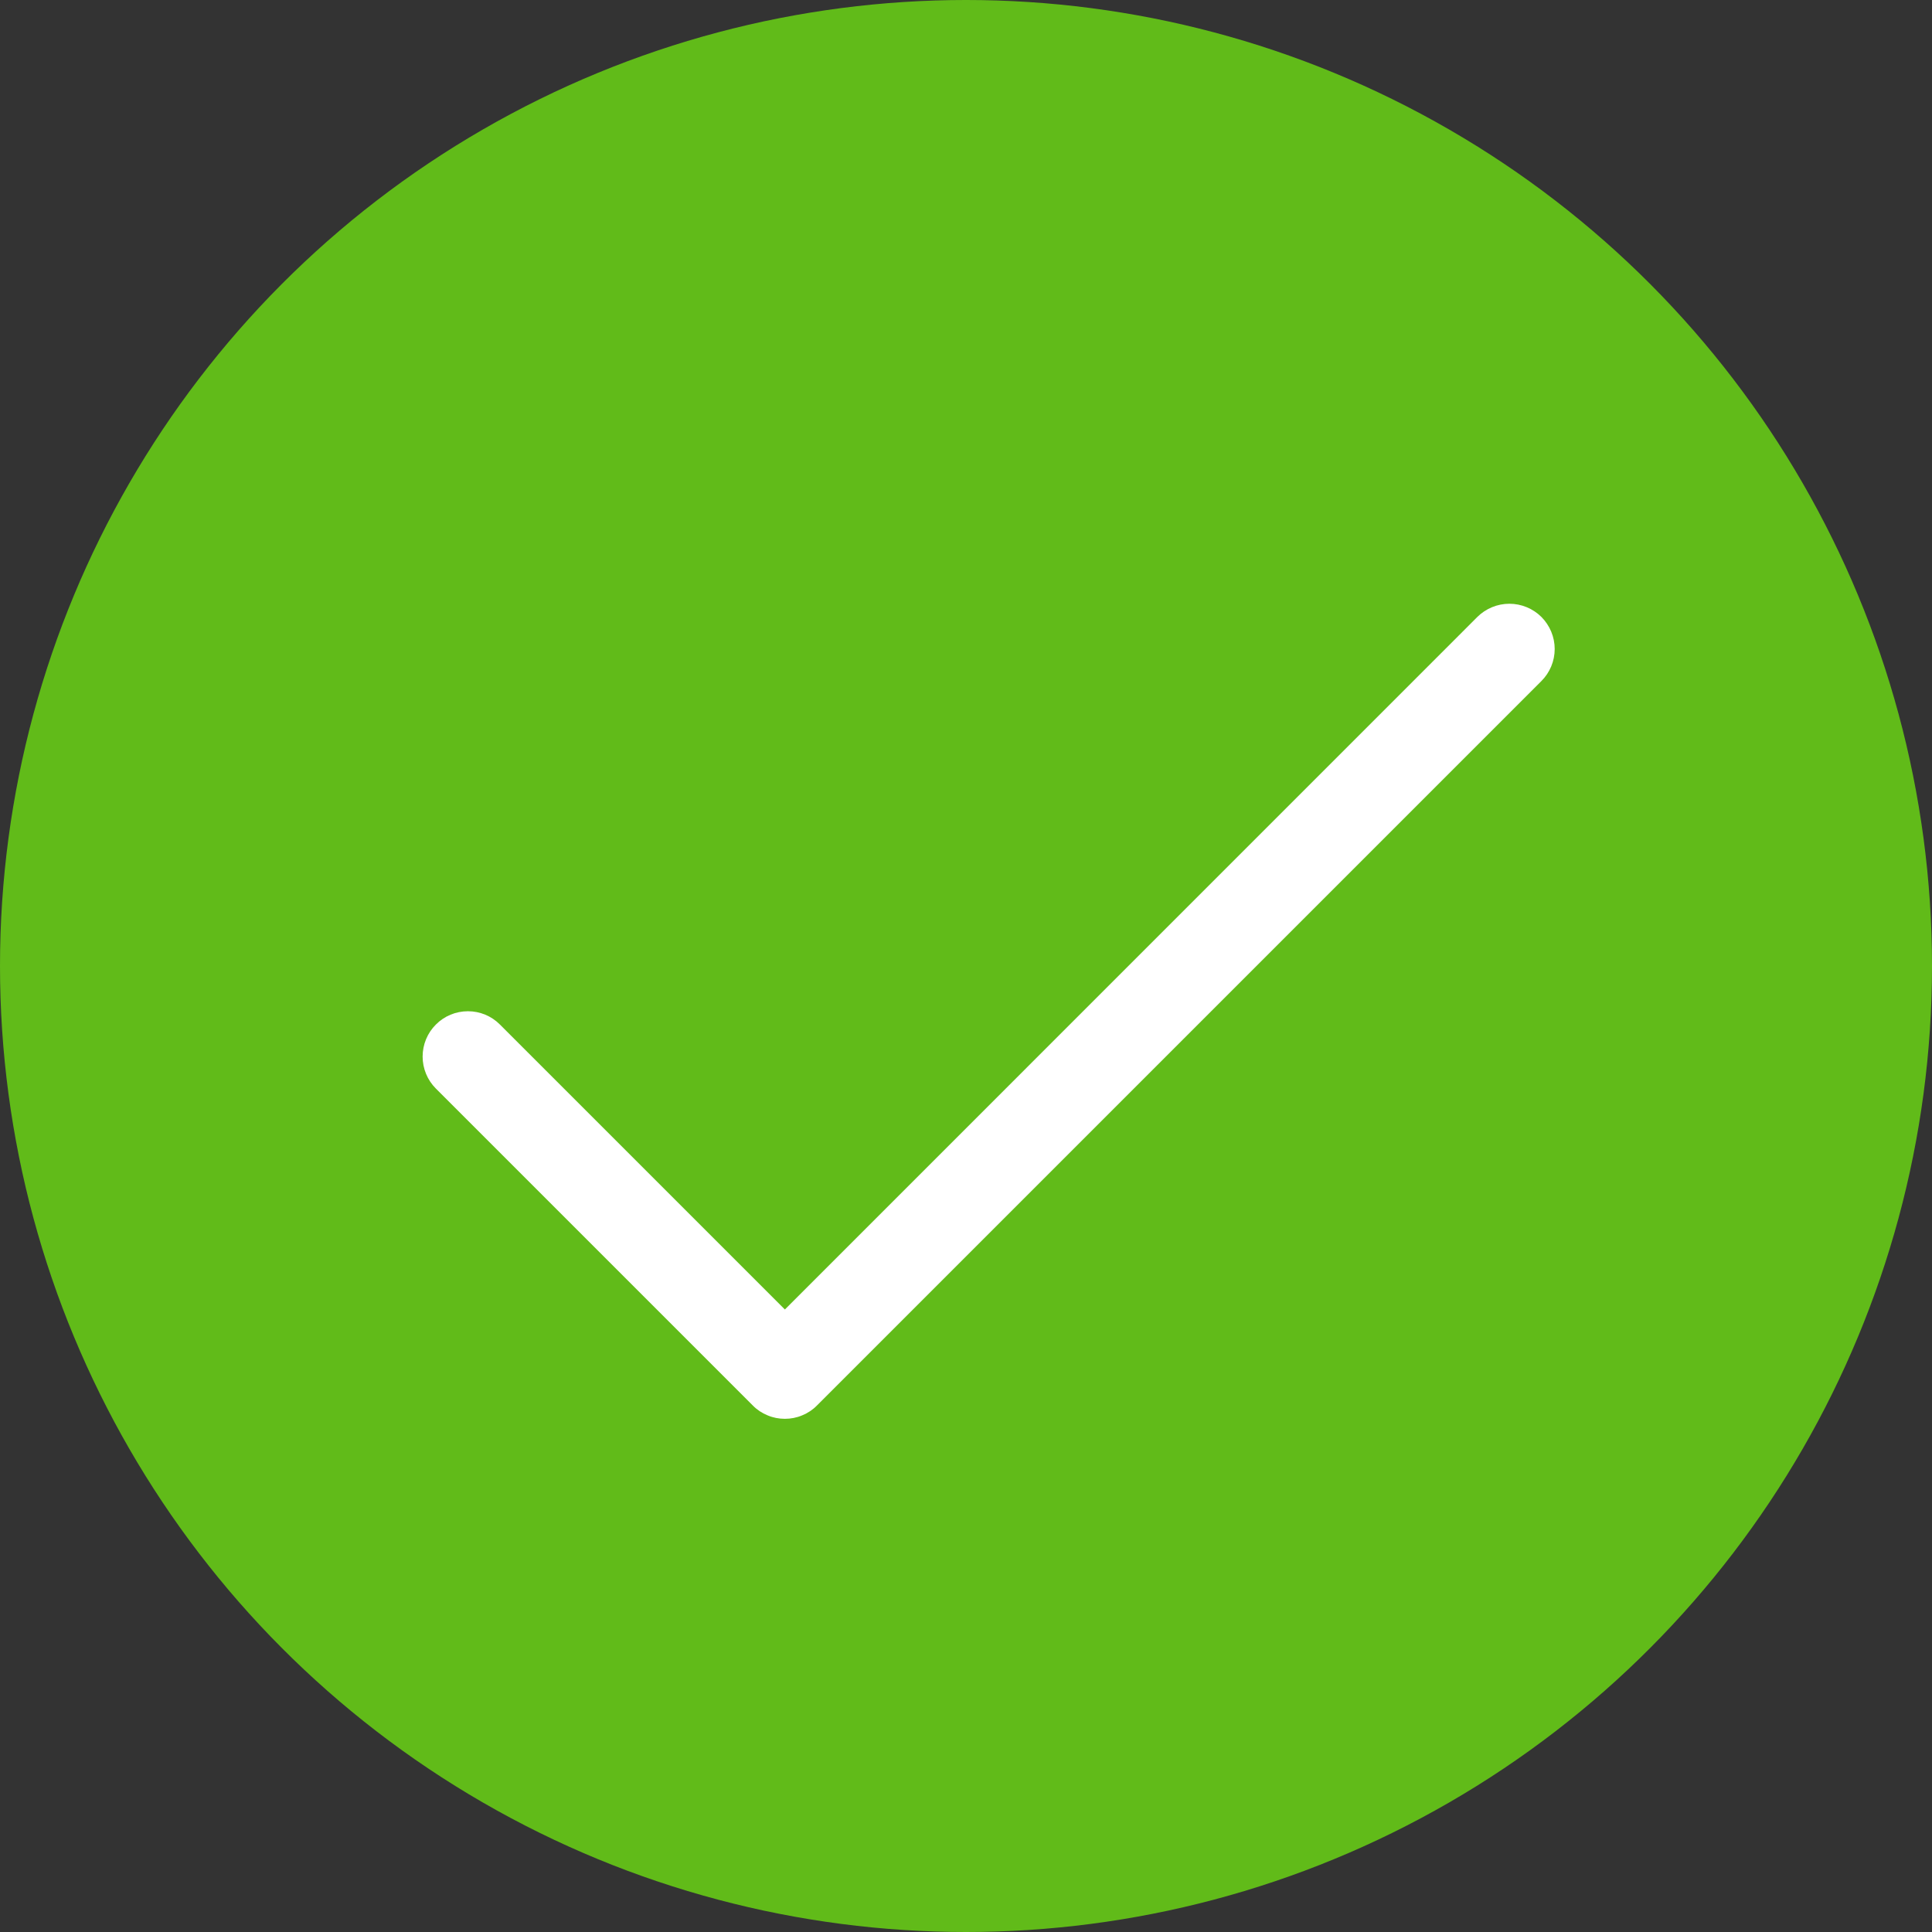 <svg width="24" height="24" viewBox="0 0 24 24" fill="none" xmlns="http://www.w3.org/2000/svg">
<rect x="0" y="0" width="24" height="24" fill="#333333" stroke="none"/>
<circle cx="12" cy="12" r="12" fill="#61BB19"/>
<path d="M19.148 8.46L10.148 17.46C10.096 17.513 10.034 17.554 9.965 17.582C9.897 17.611 9.824 17.625 9.75 17.625C9.676 17.625 9.603 17.611 9.535 17.582C9.466 17.554 9.404 17.513 9.352 17.46L5.415 13.523C5.309 13.417 5.25 13.274 5.25 13.125C5.25 12.976 5.309 12.832 5.415 12.727C5.52 12.621 5.663 12.562 5.813 12.562C5.962 12.562 6.105 12.621 6.21 12.727L9.75 16.267L18.352 7.664C18.458 7.559 18.601 7.5 18.75 7.5C18.899 7.5 19.042 7.559 19.148 7.664C19.253 7.77 19.313 7.913 19.313 8.062C19.313 8.212 19.253 8.355 19.148 8.46Z" fill="white"/>
</svg>
